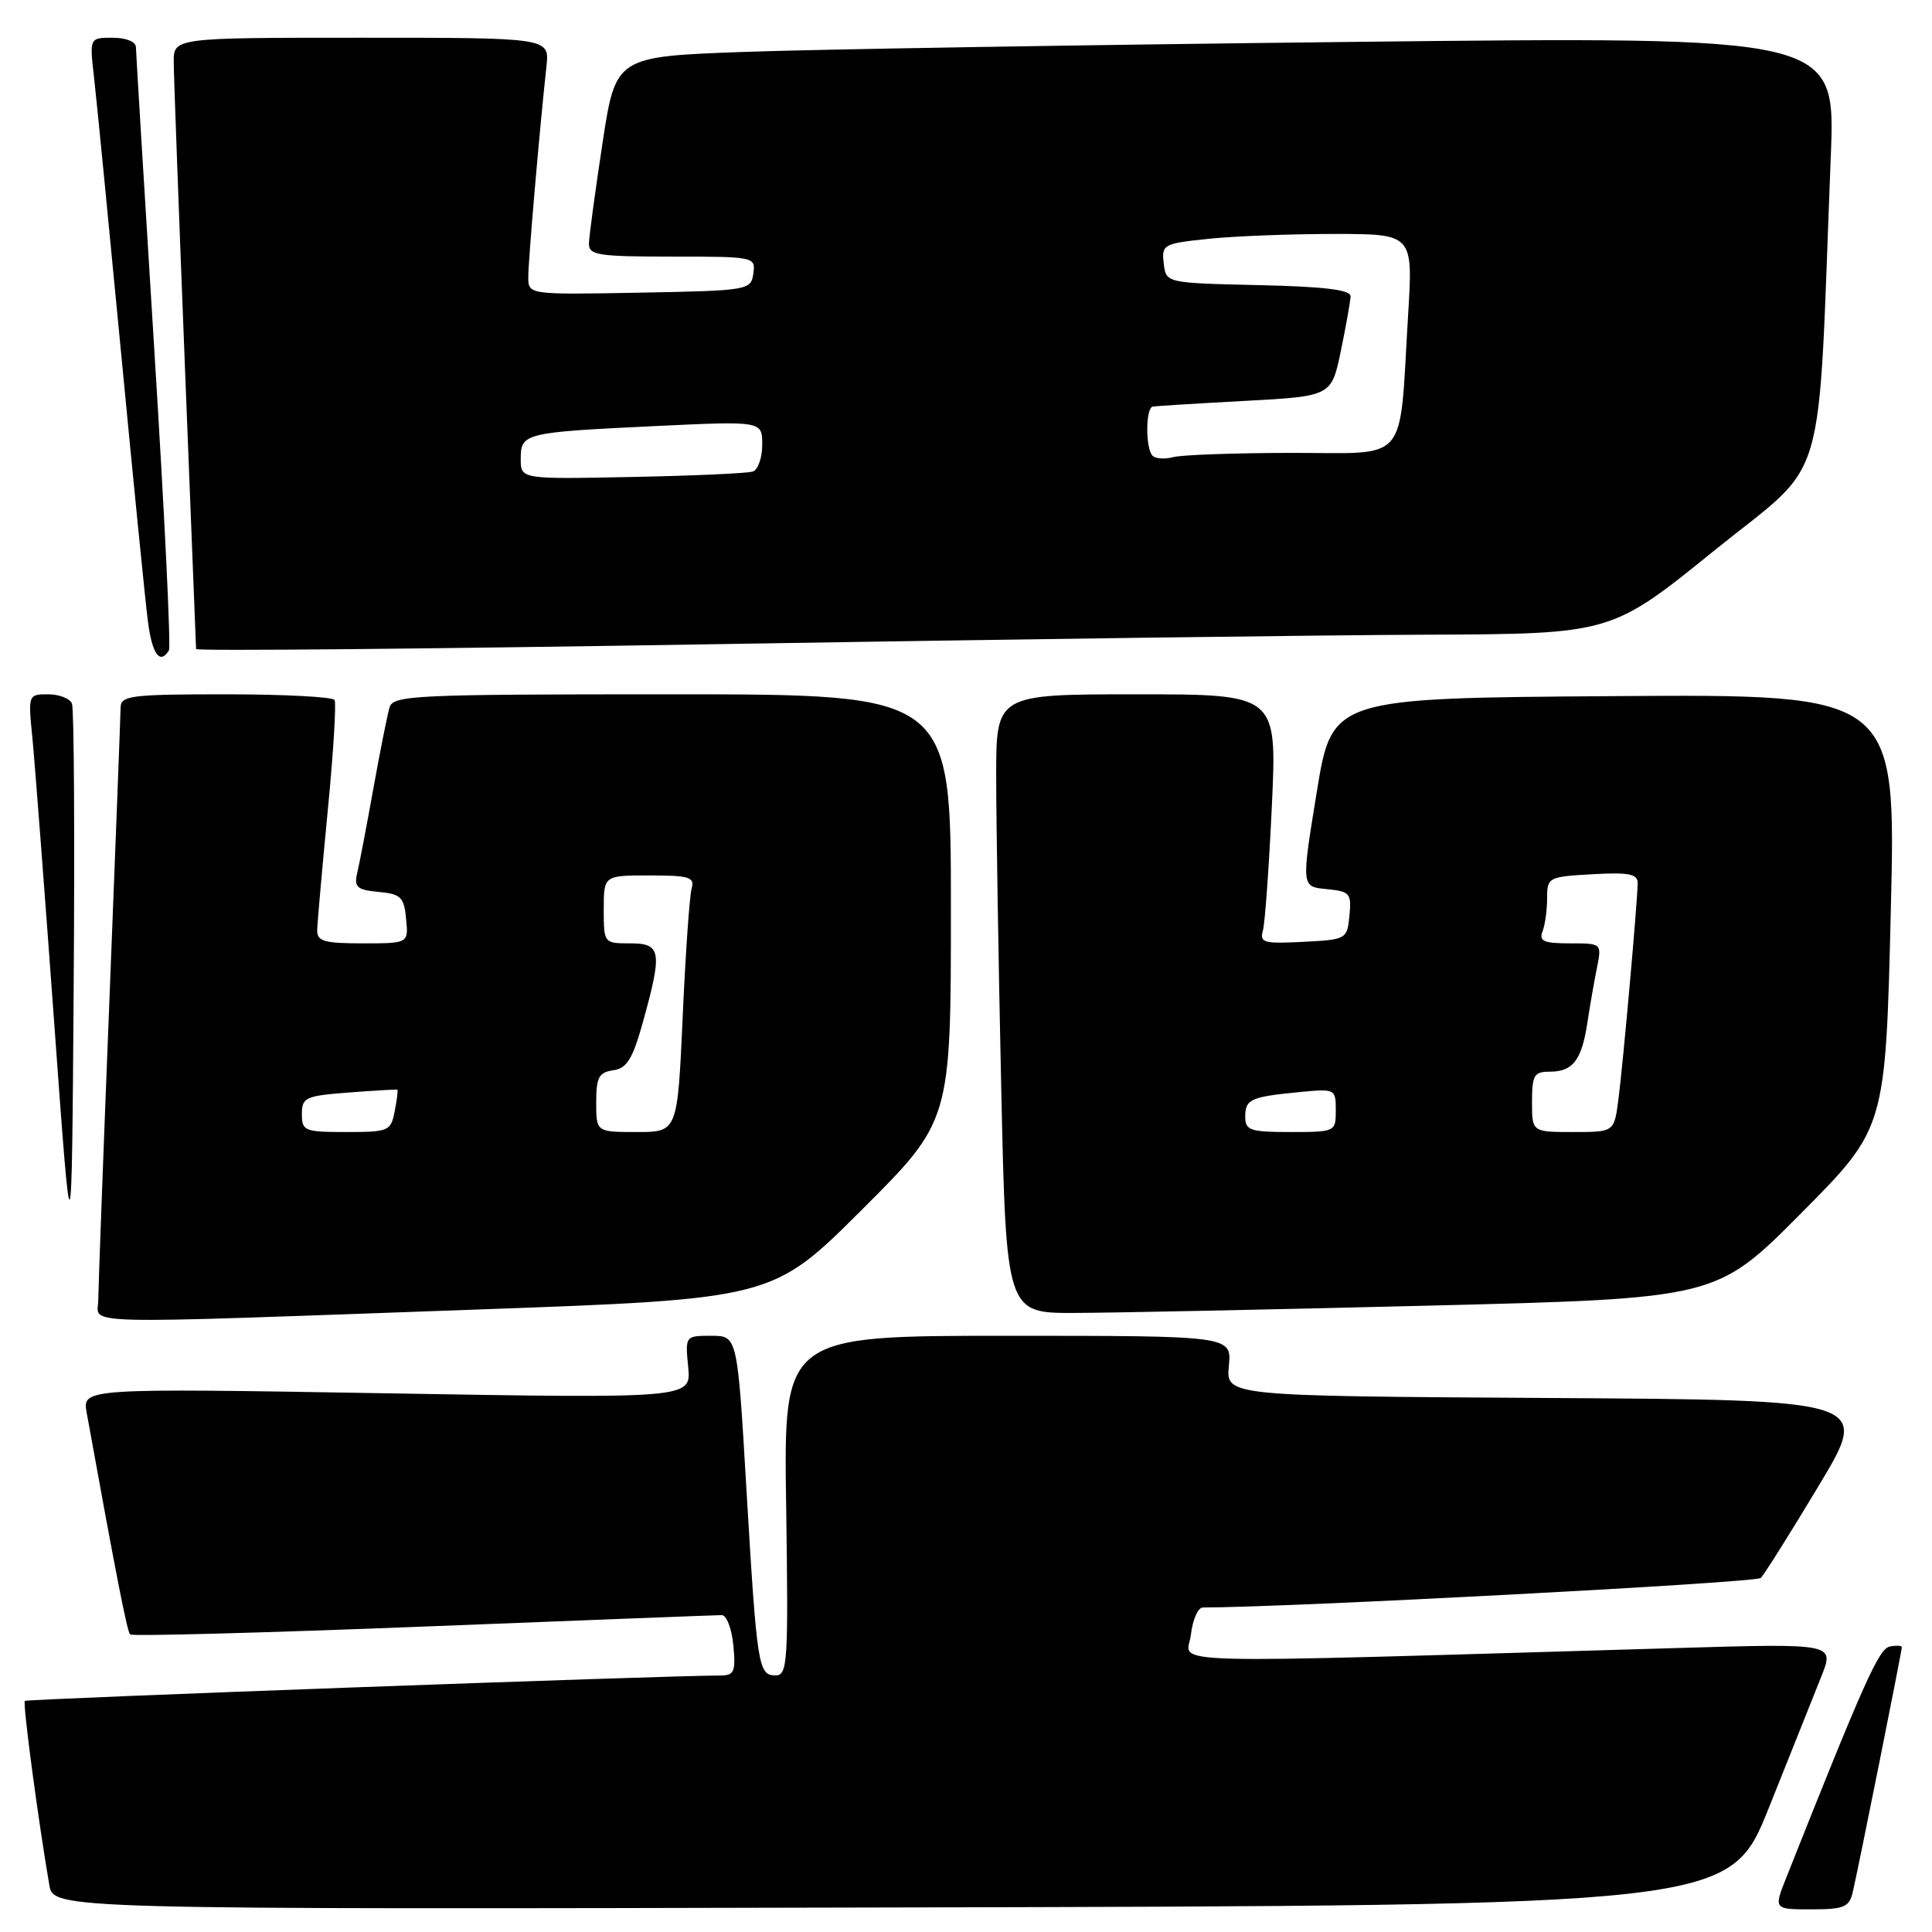 <?xml version="1.0" encoding="UTF-8" standalone="no"?>
<!DOCTYPE svg PUBLIC "-//W3C//DTD SVG 1.1//EN" "http://www.w3.org/Graphics/SVG/1.1/DTD/svg11.dtd" >
<svg xmlns="http://www.w3.org/2000/svg" xmlns:xlink="http://www.w3.org/1999/xlink" version="1.1" viewBox="0 0 256 256">
 <g >
 <path fill="currentColor"
d=" M 234.40 239.50 C 237.26 232.35 240.39 224.53 241.34 222.13 C 243.08 217.76 243.08 217.76 222.29 218.37 C 151.07 220.46 157.33 220.63 157.80 216.61 C 158.03 214.62 158.74 213.00 159.39 213.00 C 170.60 213.00 232.68 209.72 233.31 209.09 C 233.78 208.62 237.24 203.12 240.99 196.87 C 247.82 185.50 247.82 185.50 205.13 185.24 C 162.45 184.98 162.45 184.98 162.83 180.99 C 163.21 177.00 163.21 177.00 133.52 177.00 C 103.83 177.00 103.83 177.00 104.17 199.50 C 104.47 220.30 104.37 222.00 102.77 222.00 C 100.47 222.00 100.30 220.89 98.90 197.25 C 97.71 177.00 97.71 177.00 94.25 177.00 C 90.79 177.00 90.79 177.01 91.19 181.16 C 91.58 185.31 91.58 185.31 51.24 184.62 C 10.90 183.94 10.90 183.94 11.49 187.22 C 15.38 208.70 16.84 216.18 17.24 216.57 C 17.49 216.83 34.98 216.36 56.10 215.53 C 77.22 214.70 95.02 214.01 95.64 214.01 C 96.27 214.00 96.96 215.80 97.17 218.00 C 97.50 221.47 97.29 222.00 95.53 222.01 C 87.80 222.03 3.55 225.11 3.29 225.38 C 2.99 225.67 5.04 241.06 6.53 249.75 C 7.09 253.01 7.09 253.01 118.14 252.75 C 229.19 252.50 229.19 252.50 234.40 239.50 Z  M 245.49 250.75 C 246.20 247.78 252.00 218.81 252.00 218.27 C 252.00 218.04 251.28 218.00 250.40 218.18 C 248.96 218.47 247.04 222.74 236.71 248.75 C 235.02 253.00 235.02 253.00 239.99 253.00 C 244.32 253.00 245.03 252.71 245.49 250.75 Z  M 62.92 173.53 C 102.35 172.12 102.35 172.12 114.17 160.33 C 126.00 148.53 126.00 148.53 126.00 120.27 C 126.00 92.00 126.00 92.00 89.07 92.00 C 54.76 92.00 52.10 92.12 51.61 93.75 C 51.33 94.71 50.36 99.55 49.47 104.50 C 48.58 109.45 47.62 114.48 47.33 115.68 C 46.89 117.55 47.30 117.91 50.16 118.18 C 53.12 118.46 53.54 118.87 53.81 121.75 C 54.13 125.00 54.13 125.00 48.06 125.00 C 42.94 125.00 42.01 124.73 42.03 123.25 C 42.05 122.29 42.68 115.20 43.42 107.50 C 44.17 99.80 44.58 93.16 44.33 92.75 C 44.08 92.34 37.61 92.00 29.94 92.00 C 17.34 92.00 16.00 92.17 15.98 93.75 C 15.97 94.71 15.30 112.15 14.50 132.50 C 13.69 152.85 13.03 170.74 13.02 172.25 C 13.00 175.58 8.71 175.47 62.92 173.53 Z  M 189.47 173.00 C 227.44 172.05 227.44 172.05 238.64 160.78 C 249.84 149.50 249.84 149.50 250.54 120.74 C 251.25 91.98 251.25 91.98 213.87 92.24 C 176.50 92.50 176.50 92.50 174.47 105.00 C 172.43 117.50 172.43 117.50 175.77 117.81 C 178.88 118.11 179.09 118.36 178.81 121.31 C 178.50 124.46 178.42 124.50 172.67 124.80 C 167.45 125.07 166.89 124.91 167.34 123.30 C 167.62 122.31 168.15 114.86 168.53 106.75 C 169.21 92.00 169.21 92.00 150.60 92.00 C 132.00 92.00 132.00 92.00 132.00 102.84 C 132.00 108.80 132.30 127.25 132.66 143.84 C 133.32 174.00 133.32 174.00 142.41 173.97 C 147.41 173.96 168.59 173.52 189.47 173.00 Z  M 9.54 93.25 C 9.28 92.56 7.86 92.00 6.39 92.00 C 3.73 92.00 3.72 92.04 4.29 97.75 C 4.60 100.91 5.90 117.90 7.18 135.50 C 9.50 167.50 9.50 167.50 9.76 131.00 C 9.91 110.93 9.81 93.94 9.54 93.25 Z  M 22.38 86.19 C 22.66 85.75 21.79 67.86 20.45 46.44 C 19.12 25.02 18.02 6.94 18.01 6.25 C 18.00 5.52 16.71 5.00 14.93 5.00 C 11.86 5.00 11.86 5.00 12.46 10.25 C 12.79 13.14 14.39 29.45 16.02 46.50 C 17.65 63.55 19.25 79.64 19.59 82.25 C 20.14 86.66 21.18 88.13 22.38 86.19 Z  M 189.00 84.10 C 213.50 84.00 213.50 84.00 227.14 72.96 C 242.43 60.59 240.79 66.15 242.59 20.67 C 243.22 4.84 243.22 4.84 179.36 5.55 C 144.24 5.94 107.87 6.54 98.54 6.88 C 81.58 7.50 81.58 7.50 79.83 19.00 C 78.87 25.32 78.06 31.29 78.04 32.25 C 78.00 33.81 79.18 34.00 89.07 34.00 C 99.98 34.00 100.13 34.03 99.82 36.25 C 99.51 38.45 99.19 38.51 84.75 38.78 C 70.00 39.05 70.00 39.05 70.00 36.70 C 70.00 34.52 71.47 17.43 72.41 8.75 C 72.81 5.00 72.81 5.00 47.90 5.00 C 23.00 5.00 23.00 5.00 23.02 8.25 C 23.03 10.04 23.70 28.15 24.50 48.50 C 25.31 68.85 25.97 85.72 25.98 86.00 C 25.99 86.28 57.16 85.98 95.25 85.35 C 133.34 84.71 175.53 84.15 189.00 84.10 Z  M 40.00 147.62 C 40.00 145.42 40.47 145.20 46.25 144.76 C 49.69 144.50 52.57 144.33 52.66 144.39 C 52.75 144.45 52.59 145.74 52.30 147.25 C 51.79 149.88 51.51 150.00 45.88 150.00 C 40.35 150.00 40.00 149.86 40.00 147.62 Z  M 79.00 146.07 C 79.00 142.76 79.35 142.09 81.25 141.82 C 83.06 141.56 83.82 140.34 85.17 135.50 C 87.80 126.05 87.63 125.00 83.50 125.00 C 80.02 125.00 80.00 124.98 80.00 120.50 C 80.00 116.00 80.00 116.00 86.07 116.00 C 91.37 116.00 92.07 116.22 91.64 117.75 C 91.37 118.71 90.83 126.36 90.46 134.75 C 89.77 150.00 89.77 150.00 84.39 150.00 C 79.00 150.00 79.00 150.00 79.00 146.07 Z  M 165.00 147.97 C 165.00 145.65 165.70 145.33 172.25 144.70 C 176.92 144.25 177.00 144.29 177.00 147.12 C 177.00 149.97 176.94 150.00 171.00 150.00 C 165.64 150.00 165.00 149.78 165.00 147.97 Z  M 203.00 146.00 C 203.00 142.45 203.27 142.00 205.38 142.00 C 208.42 142.00 209.58 140.48 210.34 135.50 C 210.67 133.30 211.24 130.04 211.60 128.25 C 212.25 125.00 212.25 125.00 208.02 125.00 C 204.57 125.00 203.90 124.71 204.39 123.42 C 204.73 122.55 205.00 120.56 205.00 119.01 C 205.00 116.25 205.16 116.17 211.00 115.84 C 215.82 115.57 217.00 115.80 217.00 117.00 C 216.99 119.34 215.06 141.01 214.44 145.75 C 213.88 150.00 213.88 150.00 208.44 150.00 C 203.00 150.00 203.00 150.00 203.00 146.00 Z  M 69.00 60.82 C 69.00 57.39 69.41 57.29 86.75 56.46 C 101.00 55.78 101.00 55.78 101.00 58.92 C 101.00 60.65 100.44 62.25 99.75 62.48 C 99.06 62.72 91.86 63.04 83.75 63.20 C 69.00 63.50 69.00 63.50 69.00 60.82 Z  M 152.72 60.39 C 151.77 59.43 151.79 54.04 152.75 53.87 C 153.16 53.80 158.66 53.46 164.96 53.12 C 176.42 52.50 176.42 52.50 177.67 46.50 C 178.35 43.20 178.93 39.95 178.96 39.28 C 178.99 38.40 175.59 37.98 166.75 37.78 C 154.50 37.50 154.50 37.50 154.20 34.90 C 153.91 32.40 154.14 32.27 160.09 31.65 C 163.50 31.29 171.01 31.00 176.77 31.00 C 187.24 31.00 187.24 31.00 186.58 41.75 C 185.37 61.79 186.88 60.00 171.16 60.01 C 163.65 60.02 156.59 60.27 155.47 60.57 C 154.36 60.87 153.12 60.79 152.72 60.39 Z "/>
</g>
</svg>